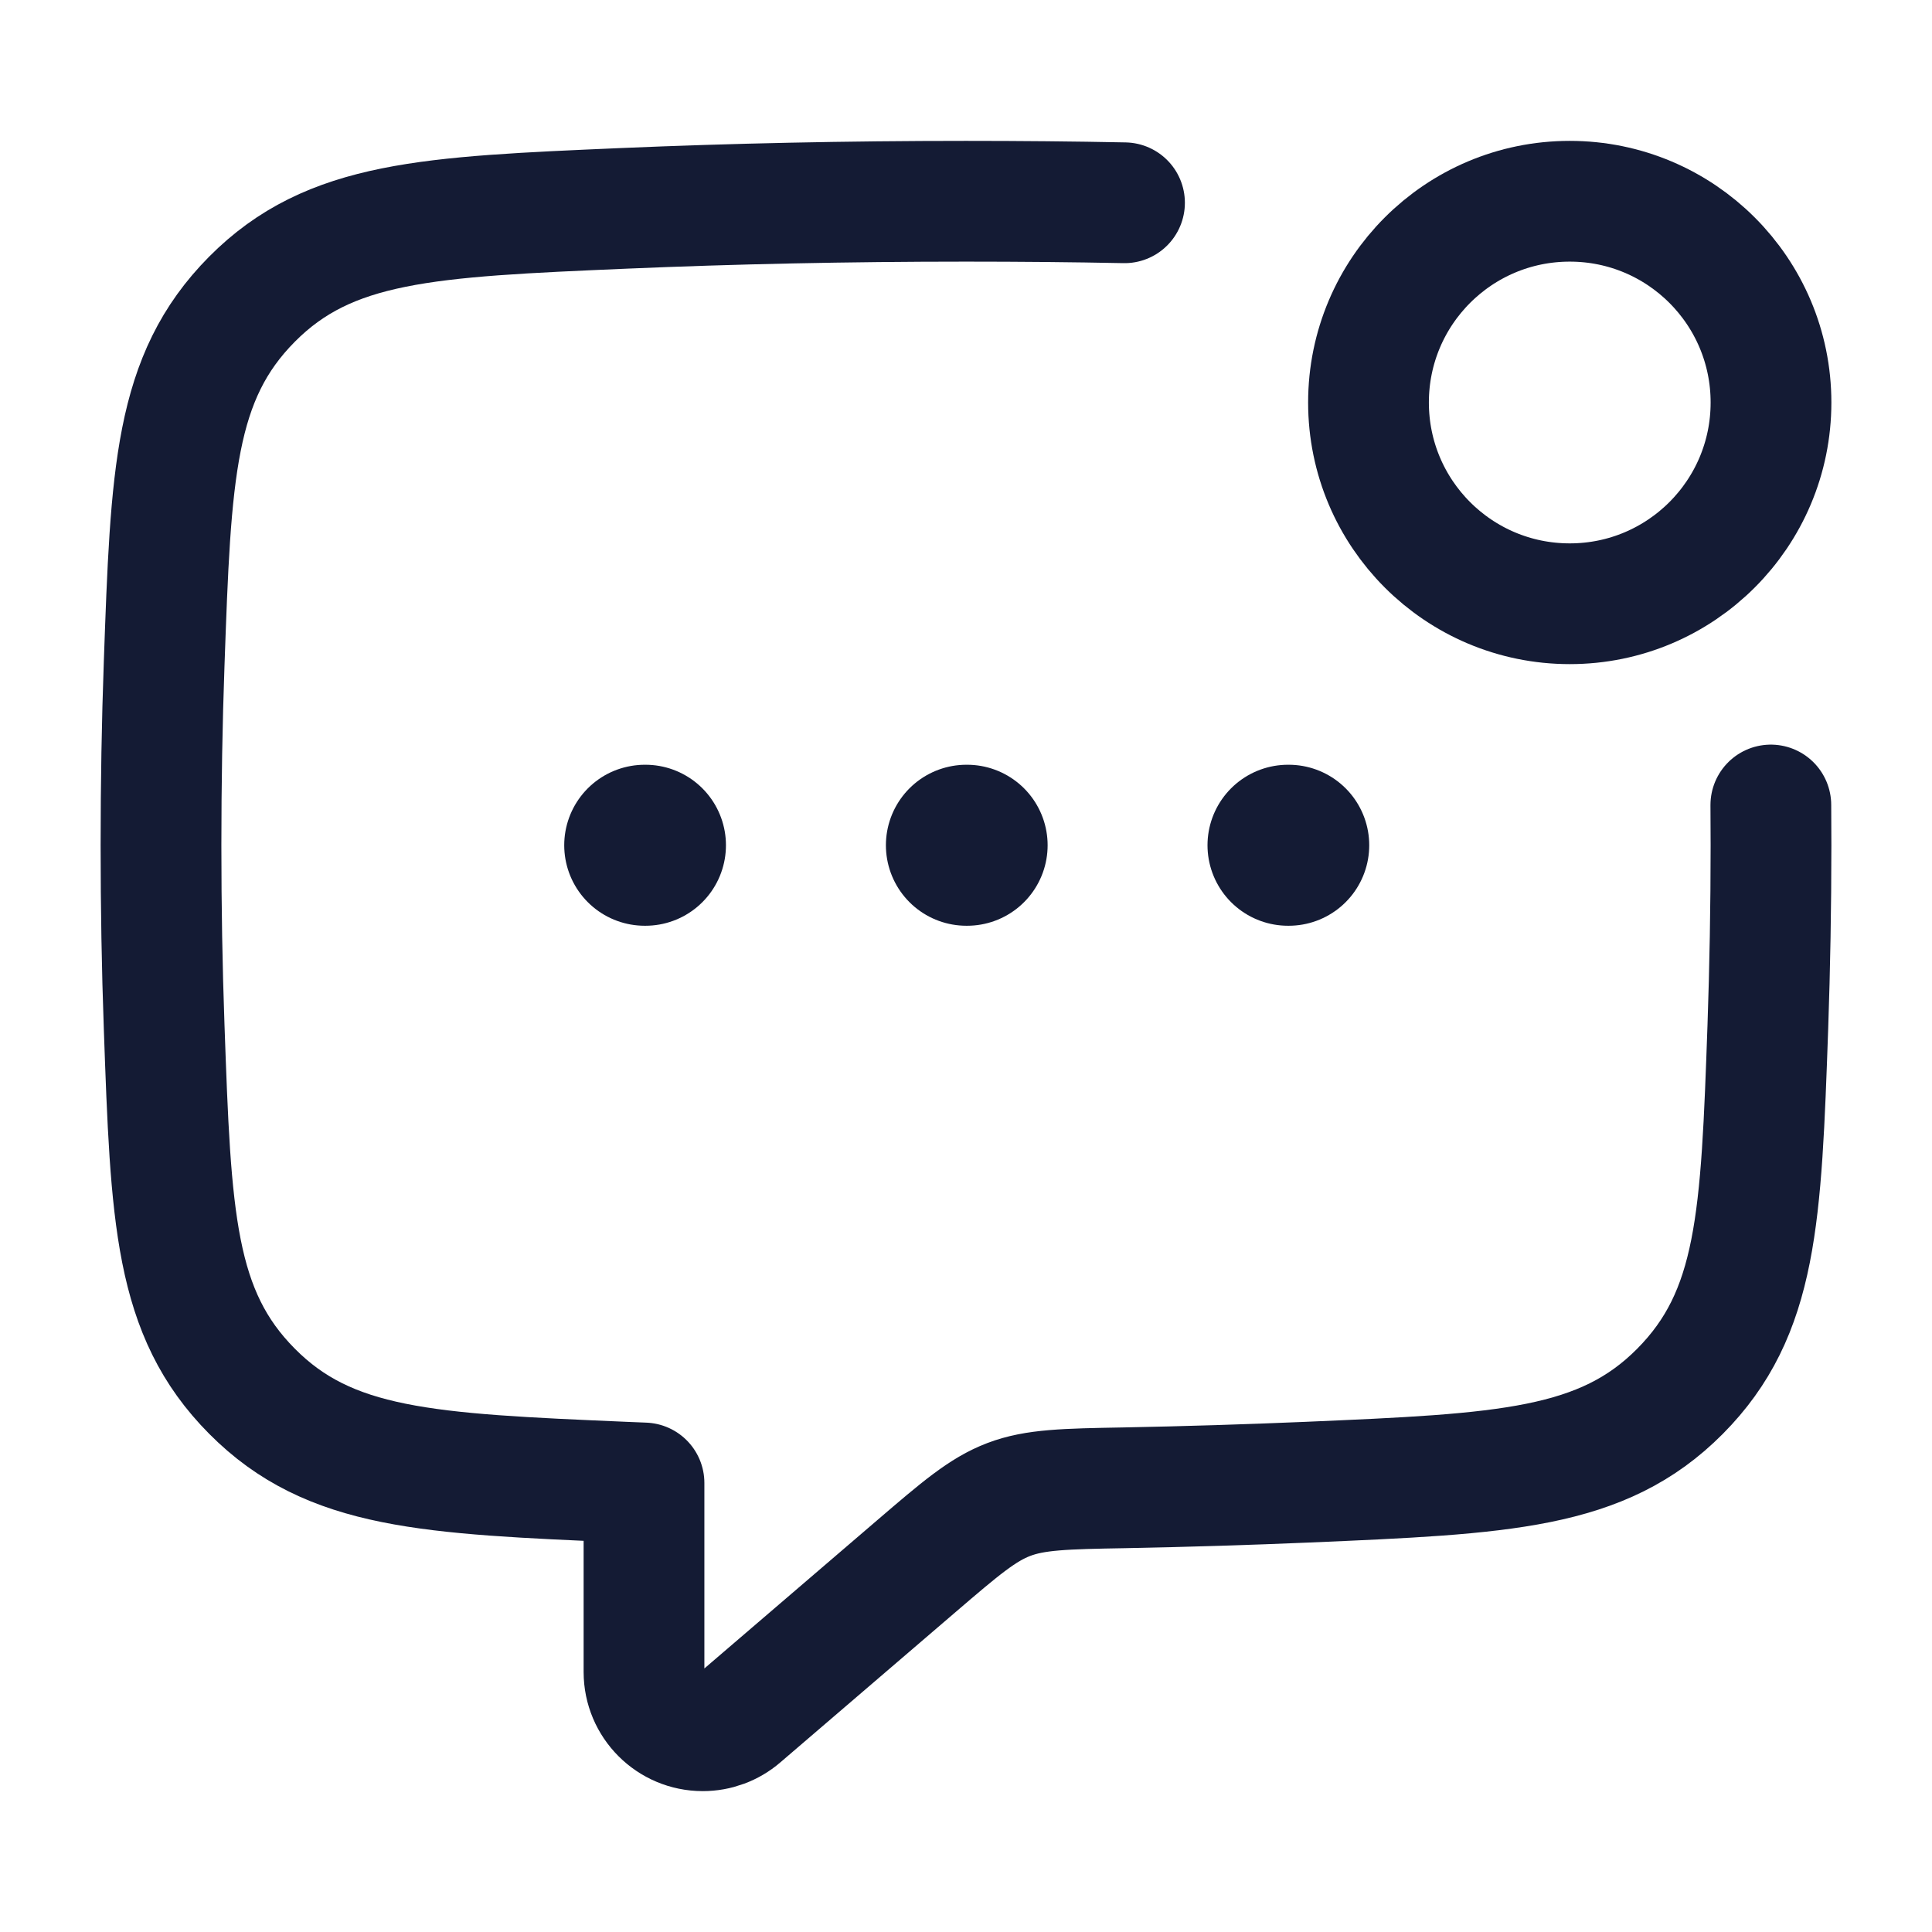 <svg width="24" height="24" viewBox="0 0 24 24" fill="none" xmlns="http://www.w3.org/2000/svg">
<path d="M12.005 10.5H12.014M16 10.5H16.009M8.009 10.5H8.018" stroke="#141B34" stroke-width="2" stroke-linecap="round" stroke-linejoin="round"/>
<path d="M13.969 2.519C13.326 2.506 12.668 2.5 12 2.5C10.521 2.5 9.095 2.531 7.756 2.588C5.316 2.693 4.095 2.745 3.13 3.717C2.165 4.69 2.123 5.877 2.039 8.25C2.013 8.977 2 9.729 2 10.5C2 11.271 2.013 12.023 2.039 12.75C2.123 15.123 2.165 16.31 3.13 17.282C4.095 18.255 5.316 18.307 7.756 18.412C7.837 18.415 7.918 18.419 8 18.422V20.77C8 21.173 8.327 21.5 8.73 21.5C8.904 21.5 9.073 21.438 9.205 21.324L11.384 19.455C11.932 18.985 12.206 18.751 12.532 18.627C12.858 18.503 13.228 18.495 13.969 18.482C14.75 18.467 15.51 18.443 16.244 18.412C18.684 18.307 19.905 18.255 20.87 17.283C21.835 16.31 21.877 15.123 21.961 12.75C21.986 12.023 22 11.271 22 10.5C22 10.332 21.999 10.166 21.998 10" stroke="#141B34" stroke-width="1.5" stroke-linecap="round" stroke-linejoin="round"/>
<path d="M22 5C22 6.381 20.881 7.5 19.5 7.5C18.119 7.5 17 6.381 17 5C17 3.619 18.119 2.5 19.5 2.5C20.881 2.5 22 3.619 22 5Z" stroke="#141B34" stroke-width="1.5" stroke-linecap="round" stroke-linejoin="round"/>
</svg>
